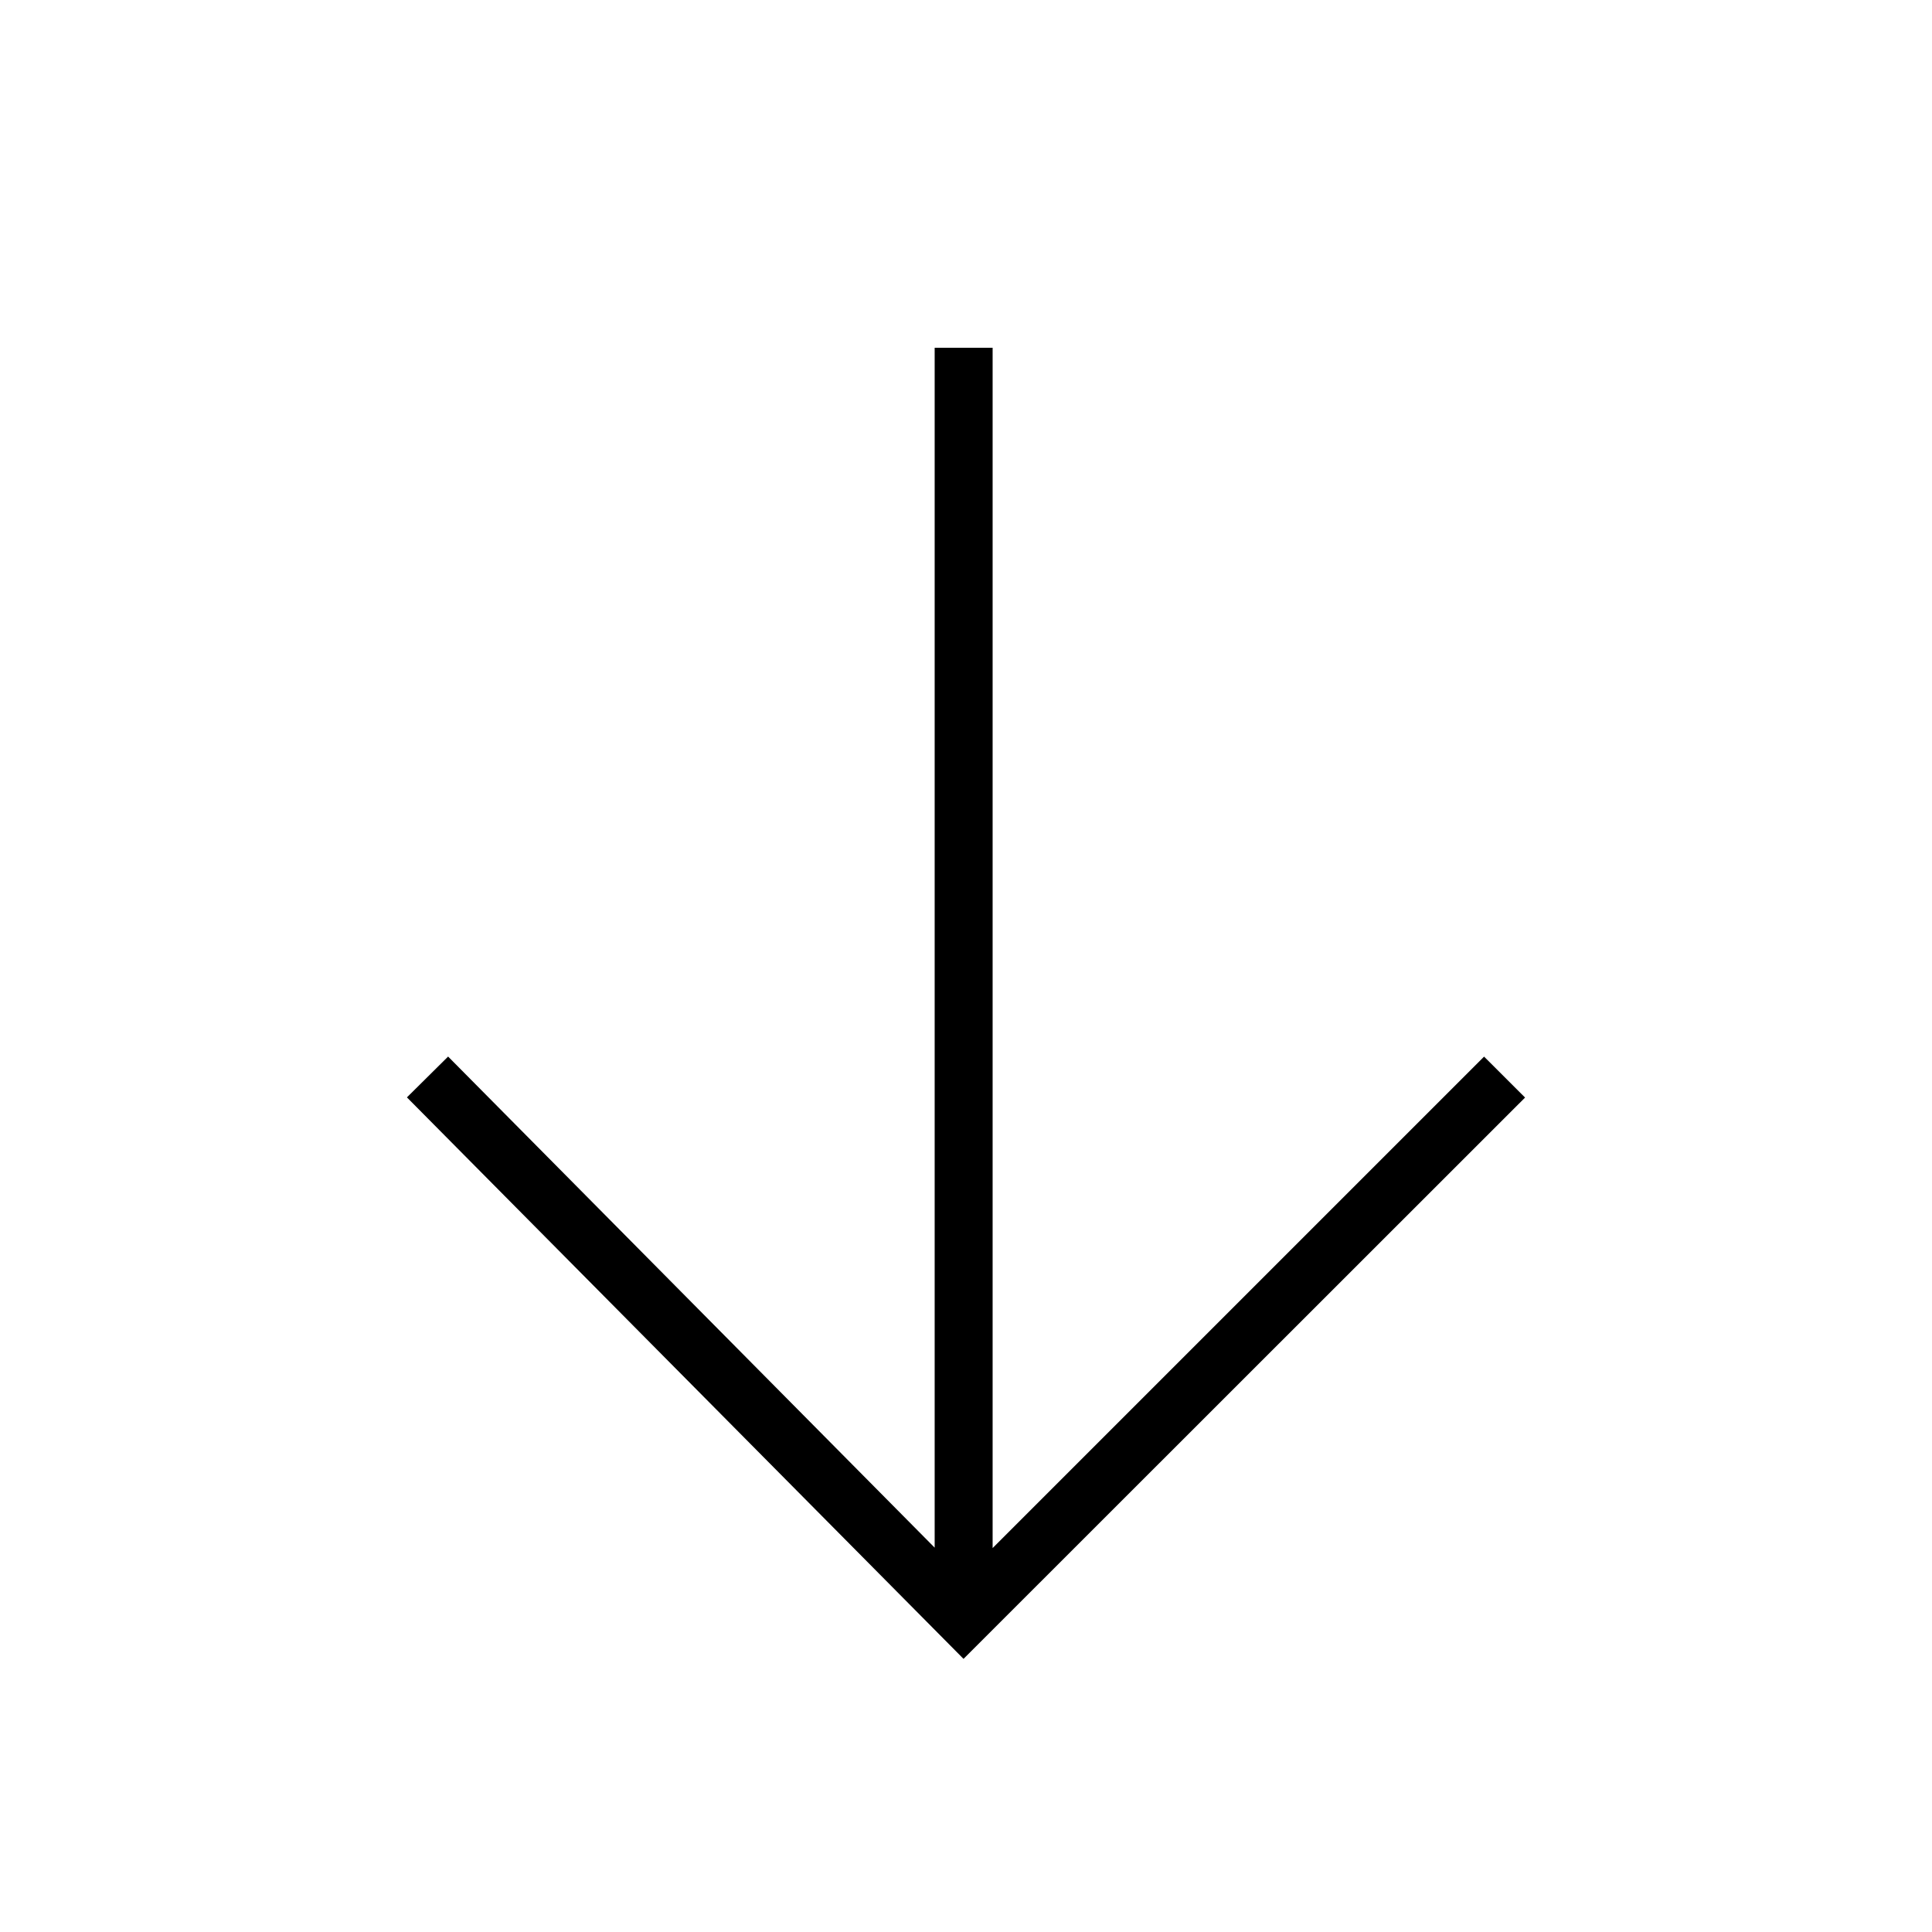 <svg data-name="0171_DownArrow_Outline" xmlns="http://www.w3.org/2000/svg" width="32" height="32" viewBox="0 0 32 32">
    <path data-name="Path 754" d="m25.26 18.179-.679-.678-8.14 8.14V5.76h-.96v19.874L7.422 17.5l-.682.676 9.219 9.3z"/>
</svg>
